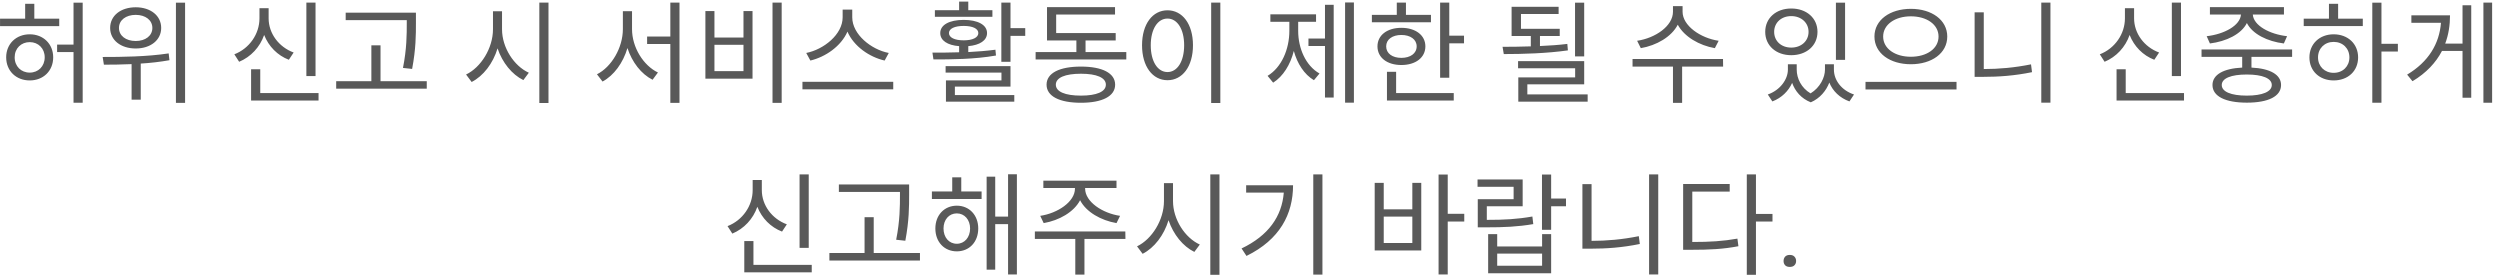 <svg width="291" height="32" viewBox="0 0 291 32" fill="none" xmlns="http://www.w3.org/2000/svg">
<path d="M6.894 2.173H3.995V0.444H2.929V2.173H0.004V3.044H6.894V2.173ZM3.462 8.452C2.461 8.452 1.707 7.724 1.707 6.671C1.707 5.631 2.461 4.903 3.462 4.903C4.45 4.903 5.204 5.631 5.204 6.671C5.204 7.724 4.45 8.452 3.462 8.452ZM3.462 3.993C1.876 3.993 0.719 5.111 0.719 6.671C0.719 8.257 1.876 9.362 3.462 9.362C5.035 9.362 6.192 8.257 6.192 6.671C6.192 5.111 5.035 3.993 3.462 3.993ZM8.558 0.314V5.189H6.647V6.06H8.558V11.962H9.624V0.314H8.558ZM15.798 1.731C16.929 1.731 17.735 2.342 17.735 3.252C17.735 4.162 16.929 4.773 15.798 4.773C14.654 4.773 13.848 4.162 13.848 3.252C13.848 2.342 14.654 1.731 15.798 1.731ZM15.798 5.644C17.527 5.644 18.762 4.669 18.762 3.252C18.762 1.822 17.527 0.847 15.798 0.847C14.056 0.847 12.821 1.822 12.821 3.252C12.821 4.669 14.056 5.644 15.798 5.644ZM19.633 6.216C17.072 6.606 14.121 6.632 11.95 6.632L12.093 7.529C13.055 7.529 14.16 7.516 15.317 7.464V11.598H16.383V7.399C17.488 7.334 18.619 7.204 19.724 7.009L19.633 6.216ZM20.478 0.314V11.975H21.544V0.314H20.478ZM36.728 0.301H35.662V8.855H36.728V0.301ZM34.18 6.112C32.451 5.475 31.268 3.889 31.268 2.134V0.951H30.202V2.134C30.202 3.954 29.032 5.644 27.277 6.32L27.836 7.191C29.201 6.619 30.254 5.488 30.748 4.071C31.268 5.397 32.295 6.45 33.621 6.957L34.18 6.112ZM30.293 10.831V8.062H29.227V11.702H37.079V10.831H30.293ZM47.348 2.628C47.348 4.032 47.348 5.67 46.906 7.906L47.972 8.023C48.414 5.67 48.414 4.071 48.414 2.628V1.471H40.237V2.342H47.348V2.628ZM44.293 9.453V5.28H43.227V9.453H39.132V10.324H49.675V9.453H44.293ZM58.436 1.315H57.383V3.408C57.383 5.618 55.966 7.854 54.25 8.673L54.9 9.544C56.265 8.842 57.383 7.386 57.916 5.631C58.475 7.295 59.593 8.673 60.919 9.323L61.556 8.465C59.827 7.685 58.436 5.54 58.436 3.408V1.315ZM62.778 0.301V11.988H63.844V0.301H62.778ZM73.568 1.302H72.502V3.395C72.502 5.553 71.176 7.802 69.486 8.647L70.136 9.492C71.449 8.79 72.528 7.321 73.035 5.592C73.568 7.23 74.634 8.621 75.96 9.284L76.584 8.439C74.894 7.633 73.568 5.514 73.568 3.395V1.302ZM78.027 0.301V4.253H75.323V5.124H78.027V11.975H79.093V0.301H78.027ZM89.921 0.301V11.975H90.987V0.301H89.921ZM82.108 1.289V9.154H87.594V1.289H86.541V4.37H83.161V1.289H82.108ZM83.161 5.215H86.541V8.283H83.161V5.215ZM103.453 6.164C101.412 5.774 99.202 4.006 99.202 2.017V1.12H98.084V2.017C98.084 4.006 95.887 5.761 93.846 6.164L94.327 7.048C96.082 6.632 97.902 5.384 98.643 3.681C99.384 5.397 101.204 6.645 102.972 7.048L103.453 6.164ZM93.404 9.518V10.402H103.973V9.518H93.404ZM115.516 1.185H112.708V0.184H111.642V1.185H108.821V1.952H115.516V1.185ZM110.459 3.85C110.459 3.33 111.122 3.018 112.175 3.018C113.215 3.018 113.878 3.33 113.878 3.85C113.878 4.37 113.215 4.695 112.175 4.695C111.122 4.695 110.459 4.37 110.459 3.85ZM115.867 5.787C114.866 5.917 113.774 6.008 112.708 6.06V5.371C114.047 5.254 114.892 4.708 114.892 3.85C114.892 2.888 113.813 2.316 112.175 2.316C110.511 2.316 109.445 2.888 109.445 3.85C109.445 4.721 110.29 5.267 111.642 5.371V6.086C110.524 6.125 109.445 6.125 108.535 6.125L108.652 6.918C110.693 6.918 113.449 6.905 115.932 6.463L115.867 5.787ZM111.148 10.077H117.622V7.698H110.069V8.452H116.569V9.362H110.108V11.832H118.064V11.065H111.148V10.077ZM117.622 3.278V0.301H116.556V7.191H117.622V4.175H119.338V3.278H117.622ZM125.824 11.13C123.978 11.13 122.899 10.675 122.899 9.856C122.899 9.037 123.978 8.582 125.824 8.582C127.644 8.582 128.723 9.037 128.723 9.856C128.723 10.675 127.644 11.13 125.824 11.13ZM125.824 7.75C123.328 7.75 121.82 8.504 121.82 9.856C121.82 11.208 123.328 11.962 125.824 11.962C128.294 11.962 129.802 11.208 129.802 9.856C129.802 8.504 128.294 7.75 125.824 7.75ZM126.357 6.06V4.708H129.867V3.85H122.938V1.692H129.789V0.834H121.872V4.708H125.291V6.06H120.546V6.918H131.102V6.06H126.357ZM140.981 0.301V11.988H142.047V0.301H140.981ZM135.898 1.198C134.169 1.198 132.934 2.784 132.934 5.267C132.934 7.75 134.169 9.336 135.898 9.336C137.627 9.336 138.862 7.75 138.862 5.267C138.862 2.784 137.627 1.198 135.898 1.198ZM135.898 2.16C137.029 2.16 137.835 3.382 137.835 5.267C137.835 7.165 137.029 8.387 135.898 8.387C134.754 8.387 133.948 7.165 133.948 5.267C133.948 3.382 134.754 2.16 135.898 2.16ZM151.108 2.537H153.188V1.666H147.871V2.537H150.081V3.59C150.081 5.735 149.171 7.854 147.546 8.829L148.196 9.622C149.353 8.894 150.198 7.529 150.601 5.93C151.004 7.412 151.81 8.66 152.941 9.336L153.591 8.556C151.979 7.646 151.108 5.618 151.108 3.59V2.537ZM154.228 4.487H152.304V5.358H154.228V11.351H155.242V0.561H154.228V4.487ZM156.568 0.288V11.949H157.595V0.288H156.568ZM166.564 1.731H163.652V0.301H162.586V1.731H159.687V2.589H166.564V1.731ZM161.351 5.397C161.351 4.591 162.066 4.071 163.119 4.071C164.172 4.071 164.9 4.591 164.9 5.397C164.9 6.216 164.172 6.736 163.119 6.736C162.066 6.736 161.351 6.216 161.351 5.397ZM165.914 5.397C165.914 4.097 164.77 3.239 163.119 3.239C161.468 3.239 160.337 4.097 160.337 5.397C160.337 6.71 161.468 7.568 163.119 7.568C164.77 7.568 165.914 6.71 165.914 5.397ZM162.508 8.361H161.442V11.702H169.216V10.831H162.508V8.361ZM168.696 4.149V0.301H167.63V9.05H168.696V5.046H170.412V4.149H168.696ZM184.4 0.314H183.334V6.567H184.4V0.314ZM182.437 5.111C181.423 5.241 180.344 5.306 179.252 5.358V4.188H181.553V3.356H177.042V1.627H181.423V0.795H175.95V4.188H178.186V5.397C177.042 5.436 175.911 5.449 174.897 5.449L175.04 6.294C177.237 6.294 180.032 6.216 182.502 5.865L182.437 5.111ZM177.783 10.987V9.817H184.4V7.113H176.704V7.945H183.347V9.011H176.73V11.832H184.803V10.987H177.783ZM200.051 4.747C197.932 4.435 195.852 2.992 195.852 1.367V0.717H194.734V1.367C194.734 3.031 192.68 4.435 190.561 4.747L190.99 5.605C192.81 5.293 194.565 4.292 195.293 2.875C196.047 4.279 197.802 5.293 199.609 5.605L200.051 4.747ZM200.558 6.866H190.028V7.75H194.734V11.975H195.8V7.75H200.571L200.558 6.866ZM214.767 0.314H213.701V6.97H214.767V0.314ZM208.501 1.874C209.658 1.874 210.516 2.641 210.516 3.707C210.516 4.786 209.658 5.54 208.501 5.54C207.344 5.54 206.512 4.786 206.512 3.707C206.512 2.641 207.344 1.874 208.501 1.874ZM208.501 6.424C210.269 6.424 211.556 5.319 211.556 3.707C211.556 2.095 210.269 0.99 208.501 0.99C206.746 0.99 205.472 2.095 205.472 3.707C205.472 5.319 206.746 6.424 208.501 6.424ZM213.467 7.477H212.427V8.101C212.427 9.011 211.868 10.181 210.75 10.87C209.671 10.233 209.138 9.128 209.138 8.101V7.477H208.111V8.101C208.111 9.219 207.24 10.48 205.771 11L206.304 11.806C207.396 11.39 208.189 10.584 208.605 9.648C208.956 10.623 209.658 11.468 210.776 11.91C211.855 11.442 212.57 10.558 212.934 9.609C213.324 10.584 214.13 11.39 215.274 11.806L215.807 11C214.325 10.506 213.467 9.31 213.467 8.101V7.477ZM222.423 1.029C220.005 1.029 218.185 2.316 218.185 4.253C218.185 6.203 220.005 7.477 222.423 7.477C224.841 7.477 226.661 6.203 226.661 4.253C226.661 2.316 224.841 1.029 222.423 1.029ZM222.423 1.9C224.269 1.9 225.647 2.849 225.647 4.253C225.647 5.67 224.269 6.606 222.423 6.606C220.59 6.606 219.199 5.67 219.199 4.253C219.199 2.849 220.59 1.9 222.423 1.9ZM217.145 9.531V10.415H227.74V9.531H217.145ZM230.911 1.432H229.845V8.946H230.807C232.666 8.946 234.499 8.816 236.527 8.4L236.41 7.49C234.473 7.88 232.666 8.036 230.911 8.036V1.432ZM237.606 0.301V11.949H238.672V0.301H237.606ZM253.868 0.301H252.802V8.855H253.868V0.301ZM251.32 6.112C249.591 5.475 248.408 3.889 248.408 2.134V0.951H247.342V2.134C247.342 3.954 246.172 5.644 244.417 6.32L244.976 7.191C246.341 6.619 247.394 5.488 247.888 4.071C248.408 5.397 249.435 6.45 250.761 6.957L251.32 6.112ZM247.433 10.831V8.062H246.367V11.702H254.219V10.831H247.433ZM257.234 5.059C259.145 4.825 260.9 3.967 261.537 2.68C262.187 3.967 263.929 4.825 265.84 5.059L266.217 4.214C264.176 3.98 262.317 2.979 262.226 1.692H265.853V0.834H257.234V1.692H260.848C260.757 2.979 258.898 3.98 256.857 4.214L257.234 5.059ZM264.436 9.895C264.436 10.675 263.344 11.13 261.524 11.13C259.691 11.13 258.612 10.675 258.612 9.895C258.612 9.115 259.691 8.673 261.524 8.673C263.344 8.673 264.436 9.115 264.436 9.895ZM266.802 6.619V5.761H256.259V6.619H260.991V7.867C258.82 7.971 257.533 8.686 257.533 9.895C257.533 11.221 259.041 11.949 261.537 11.949C264.02 11.949 265.515 11.221 265.515 9.895C265.515 8.686 264.241 7.971 262.07 7.867V6.619H266.802ZM271.637 8.478C270.584 8.478 269.817 7.724 269.817 6.684C269.817 5.631 270.584 4.877 271.637 4.877C272.703 4.877 273.47 5.631 273.47 6.684C273.47 7.724 272.703 8.478 271.637 8.478ZM271.637 3.993C269.999 3.993 268.816 5.111 268.816 6.684C268.816 8.27 269.999 9.362 271.637 9.362C273.301 9.362 274.484 8.27 274.484 6.684C274.484 5.111 273.301 3.993 271.637 3.993ZM272.157 0.444H271.091V2.173H268.153V3.031H275.03V2.173H272.157V0.444ZM279.112 5.098H277.201V0.314H276.135V11.962H277.201V5.995H279.112V5.098ZM286.638 5.072H284.623C285.013 4.032 285.182 2.927 285.182 1.783H280.684V2.654H284.129C283.934 5.098 282.686 7.191 280.19 8.686L280.814 9.453C282.426 8.491 283.544 7.282 284.246 5.93H286.638V11.377H287.652V0.613H286.638V5.072ZM289.069 0.301V11.962H290.083V0.301H289.069ZM94.136 20.301H93.07V28.855H94.136V20.301ZM91.588 26.112C89.859 25.475 88.676 23.889 88.676 22.134V20.951H87.61V22.134C87.61 23.954 86.44 25.644 84.685 26.32L85.244 27.191C86.609 26.619 87.662 25.488 88.156 24.071C88.676 25.397 89.703 26.45 91.029 26.957L91.588 26.112ZM87.701 30.831V28.062H86.635V31.702H94.487V30.831H87.701ZM104.756 22.628C104.756 24.032 104.756 25.67 104.314 27.906L105.38 28.023C105.822 25.67 105.822 24.071 105.822 22.628V21.471H97.645V22.342H104.756V22.628ZM101.701 29.453V25.28H100.635V29.453H96.54V30.324H107.083V29.453H101.701ZM111.372 28.374C110.462 28.374 109.825 27.633 109.825 26.593C109.825 25.579 110.462 24.838 111.372 24.838C112.269 24.838 112.919 25.579 112.919 26.593C112.919 27.633 112.269 28.374 111.372 28.374ZM111.372 23.941C109.929 23.941 108.876 25.033 108.876 26.593C108.876 28.179 109.929 29.258 111.372 29.258C112.815 29.258 113.868 28.179 113.868 26.593C113.868 25.033 112.815 23.941 111.372 23.941ZM111.892 20.639H110.839V22.29H108.473V23.161H114.258V22.29H111.892V20.639ZM117.339 20.288V25.215H115.844V20.561H114.843V31.39H115.844V26.086H117.339V31.949H118.366V20.288H117.339ZM121.485 25.969C123.292 25.657 125.008 24.682 125.723 23.304C126.425 24.682 128.154 25.657 129.961 25.969L130.377 25.124C128.323 24.825 126.308 23.486 126.308 21.952V21.887H129.961V21.029H121.446V21.887H125.125V21.952C125.125 23.486 123.11 24.825 121.082 25.124L121.485 25.969ZM130.988 26.944H120.458V27.815H125.164V31.962H126.23V27.815H131.001L130.988 26.944ZM136.538 21.315H135.485V23.408C135.485 25.618 134.068 27.854 132.352 28.673L133.002 29.544C134.367 28.842 135.485 27.386 136.018 25.631C136.577 27.295 137.695 28.673 139.021 29.323L139.658 28.465C137.929 27.685 136.538 25.54 136.538 23.408V21.315ZM140.88 20.301V31.988H141.946V20.301H140.88ZM145.052 21.562V22.42H149.433C149.212 25.189 147.652 27.425 144.519 28.92L145.091 29.791C148.965 27.893 150.512 24.929 150.512 21.562H145.052ZM152.865 20.301V31.962H153.931V20.301H152.865ZM164.395 28.283H161.067V25.215H164.395V28.283ZM164.395 24.37H161.067V21.289H160.014V29.154H165.435V21.289H164.395V24.37ZM170.44 24.89H168.516V20.314H167.45V31.949H168.516V25.787H170.44V24.89ZM178.369 25.202C176.601 25.514 175.106 25.592 173.065 25.592V24.006H177.238V20.886H171.986V21.744H176.185V23.187H172.012V26.463H172.935C175.08 26.463 176.627 26.398 178.473 26.086L178.369 25.202ZM179.5 30.935H174.274V29.518H179.5V30.935ZM179.5 28.686H174.274V27.256H173.221V31.806H180.553V27.256H179.5V28.686ZM182.282 23.109H180.553V20.314H179.487V26.749H180.553V24.006H182.282V23.109ZM185.258 21.432H184.192V28.946H185.154C187.013 28.946 188.846 28.816 190.874 28.4L190.757 27.49C188.82 27.88 187.013 28.036 185.258 28.036V21.432ZM191.953 20.301V31.949H193.019V20.301H191.953ZM196.983 22.303H201.338V21.419H195.917V29.076H196.84C199.037 29.076 200.571 28.998 202.352 28.66L202.235 27.776C200.545 28.075 199.05 28.166 196.983 28.166V22.303ZM206.317 24.903H204.393V20.301H203.327V31.988H204.393V25.787H206.317V24.903ZM207.607 30.384C207.607 30.181 207.667 30.012 207.785 29.877C207.908 29.741 208.09 29.673 208.331 29.673C208.572 29.673 208.754 29.741 208.877 29.877C209.004 30.012 209.067 30.181 209.067 30.384C209.067 30.579 209.004 30.742 208.877 30.873C208.754 31.004 208.572 31.07 208.331 31.07C208.09 31.07 207.908 31.004 207.785 30.873C207.667 30.742 207.607 30.579 207.607 30.384Z" fill="#595959"/>
</svg>
